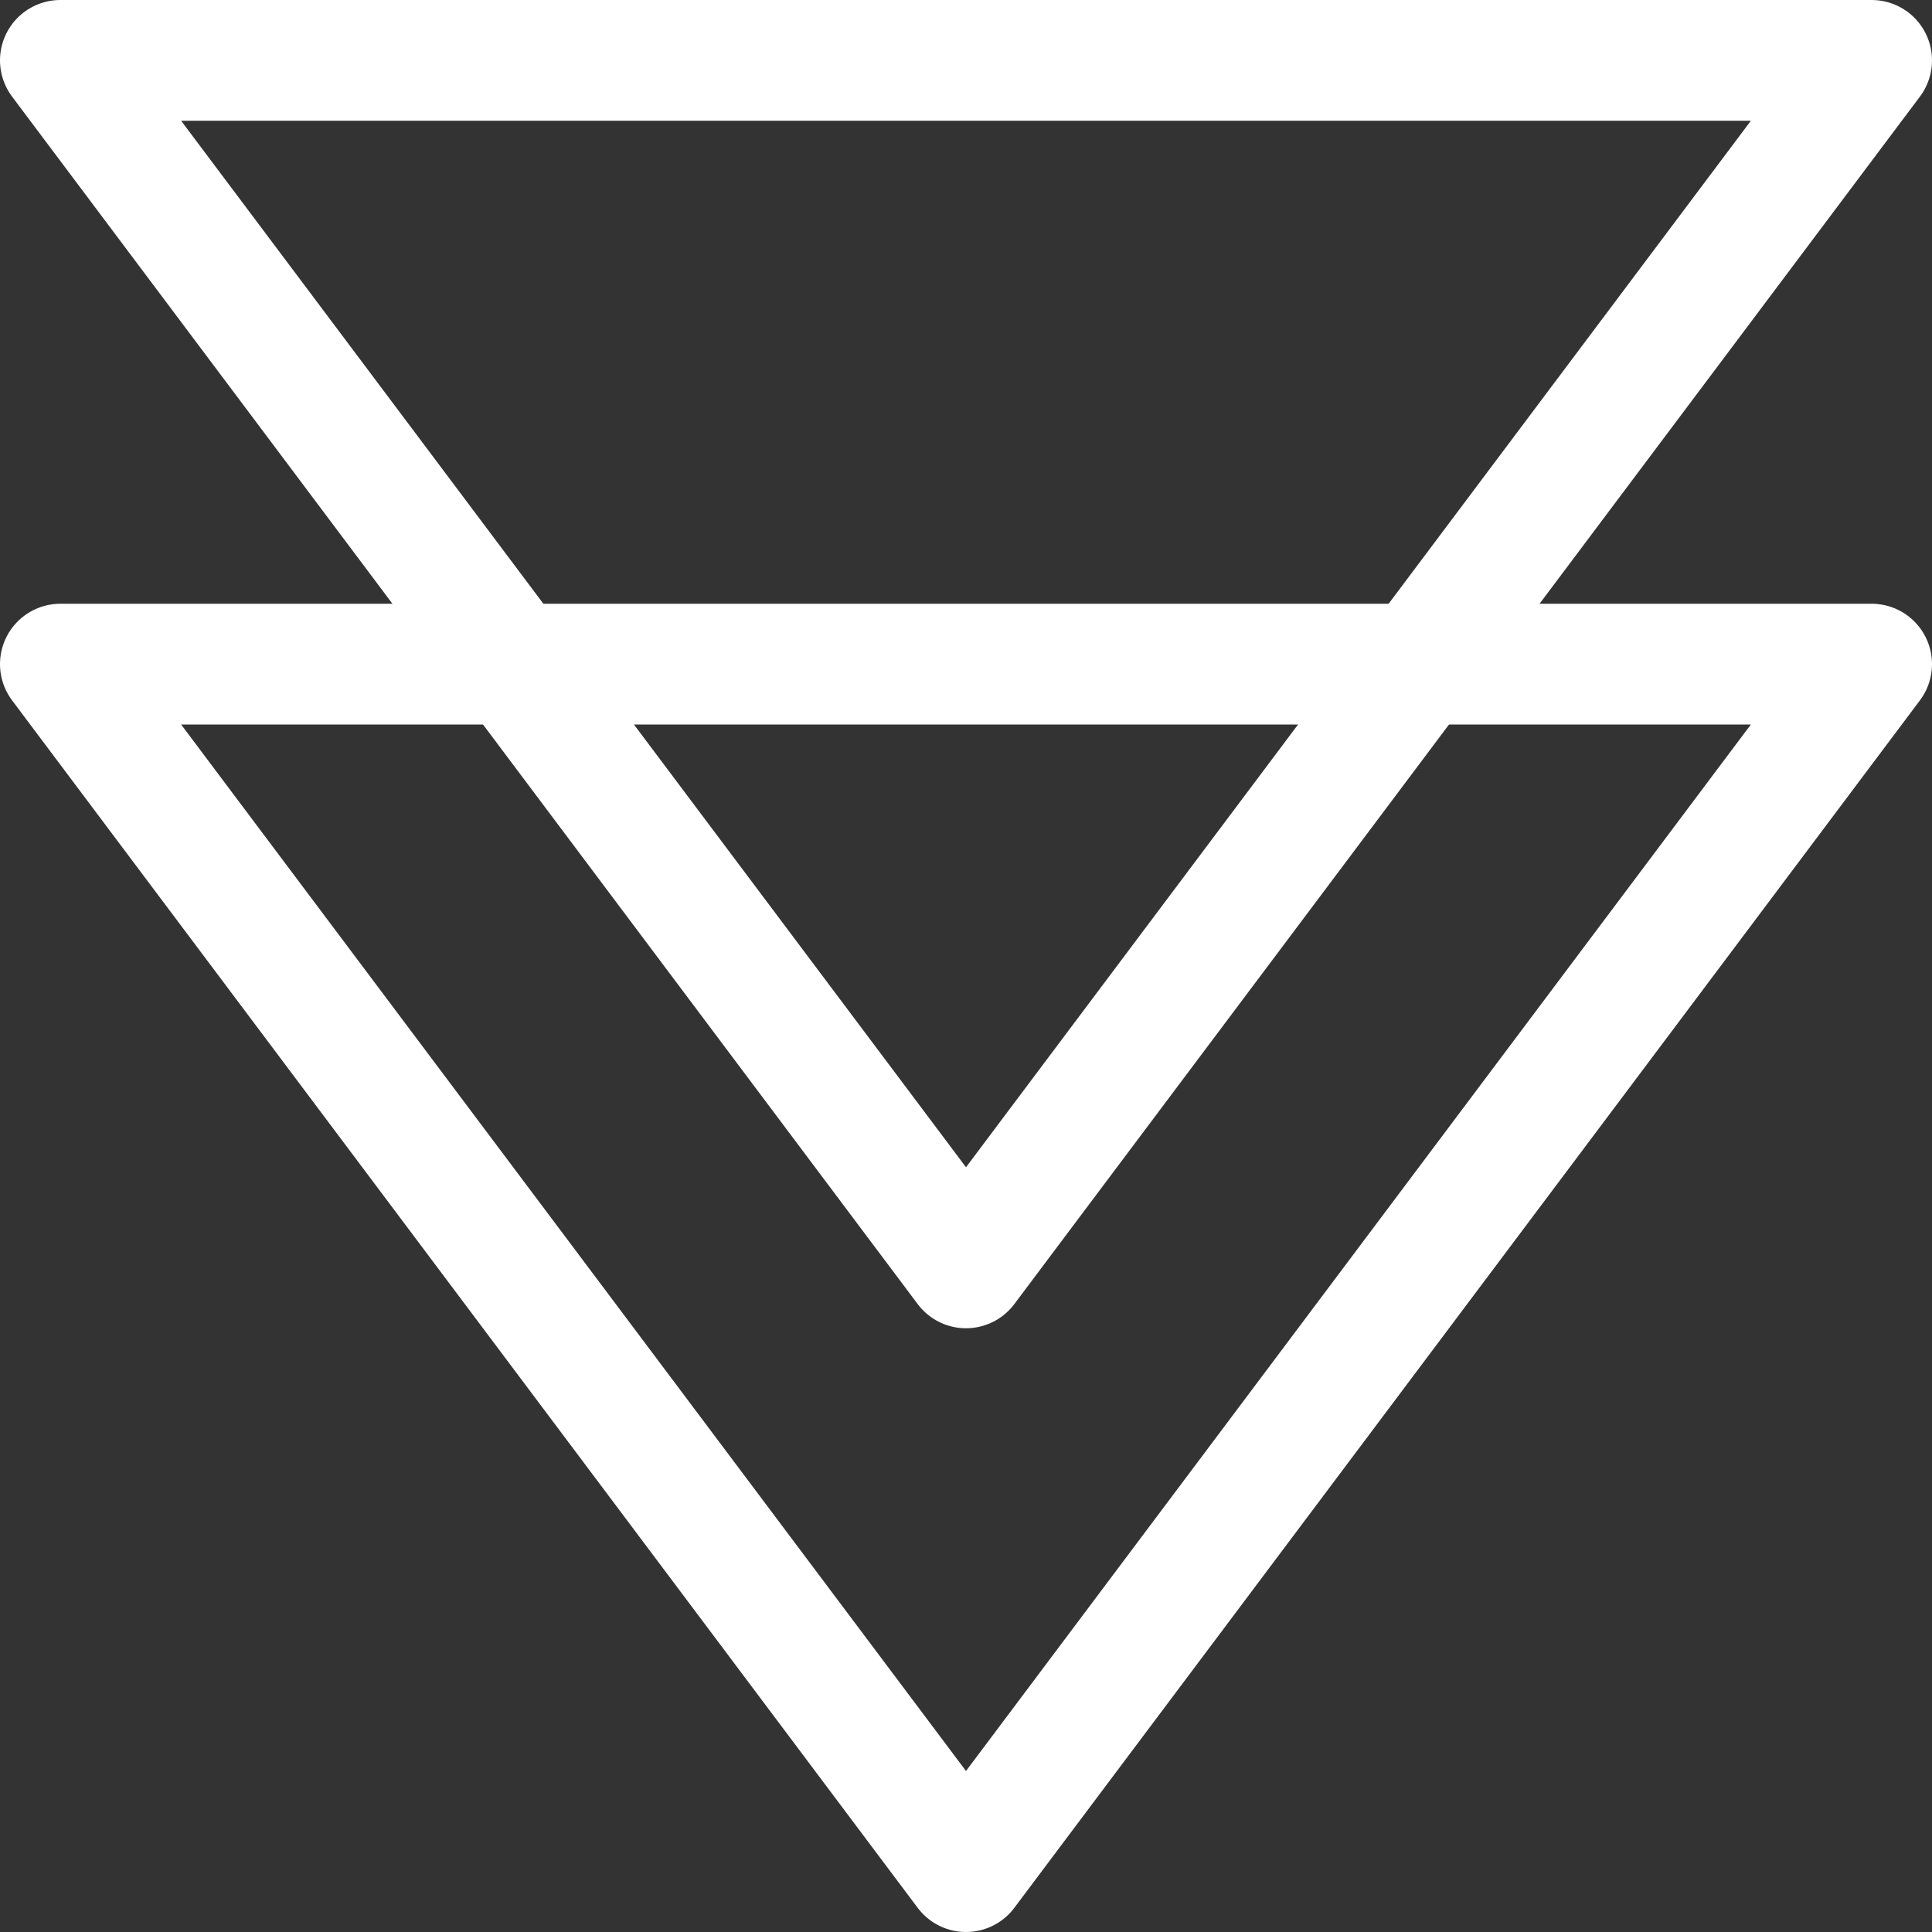 <svg width="32" height="32" viewBox="0 0 32 32" fill="none" xmlns="http://www.w3.org/2000/svg">
<rect x="0" y="0" width="32" height="32" fill="#333333" stroke="none"/>
<g clip-path="url(#clip0_4270_281)">
<path d="M31 11H1L16 31L31 11Z" stroke="white" stroke-width="2" stroke-linecap="round" stroke-linejoin="round"/>
<path d="M31 1H1L16 21L31 1Z" stroke="white" stroke-width="2" stroke-linecap="round" stroke-linejoin="round"/>
</g>
<defs>
<clipPath id="clip0_4270_281">
<rect width="32" height="32" fill="white"/>
</clipPath>
</defs>
</svg>
